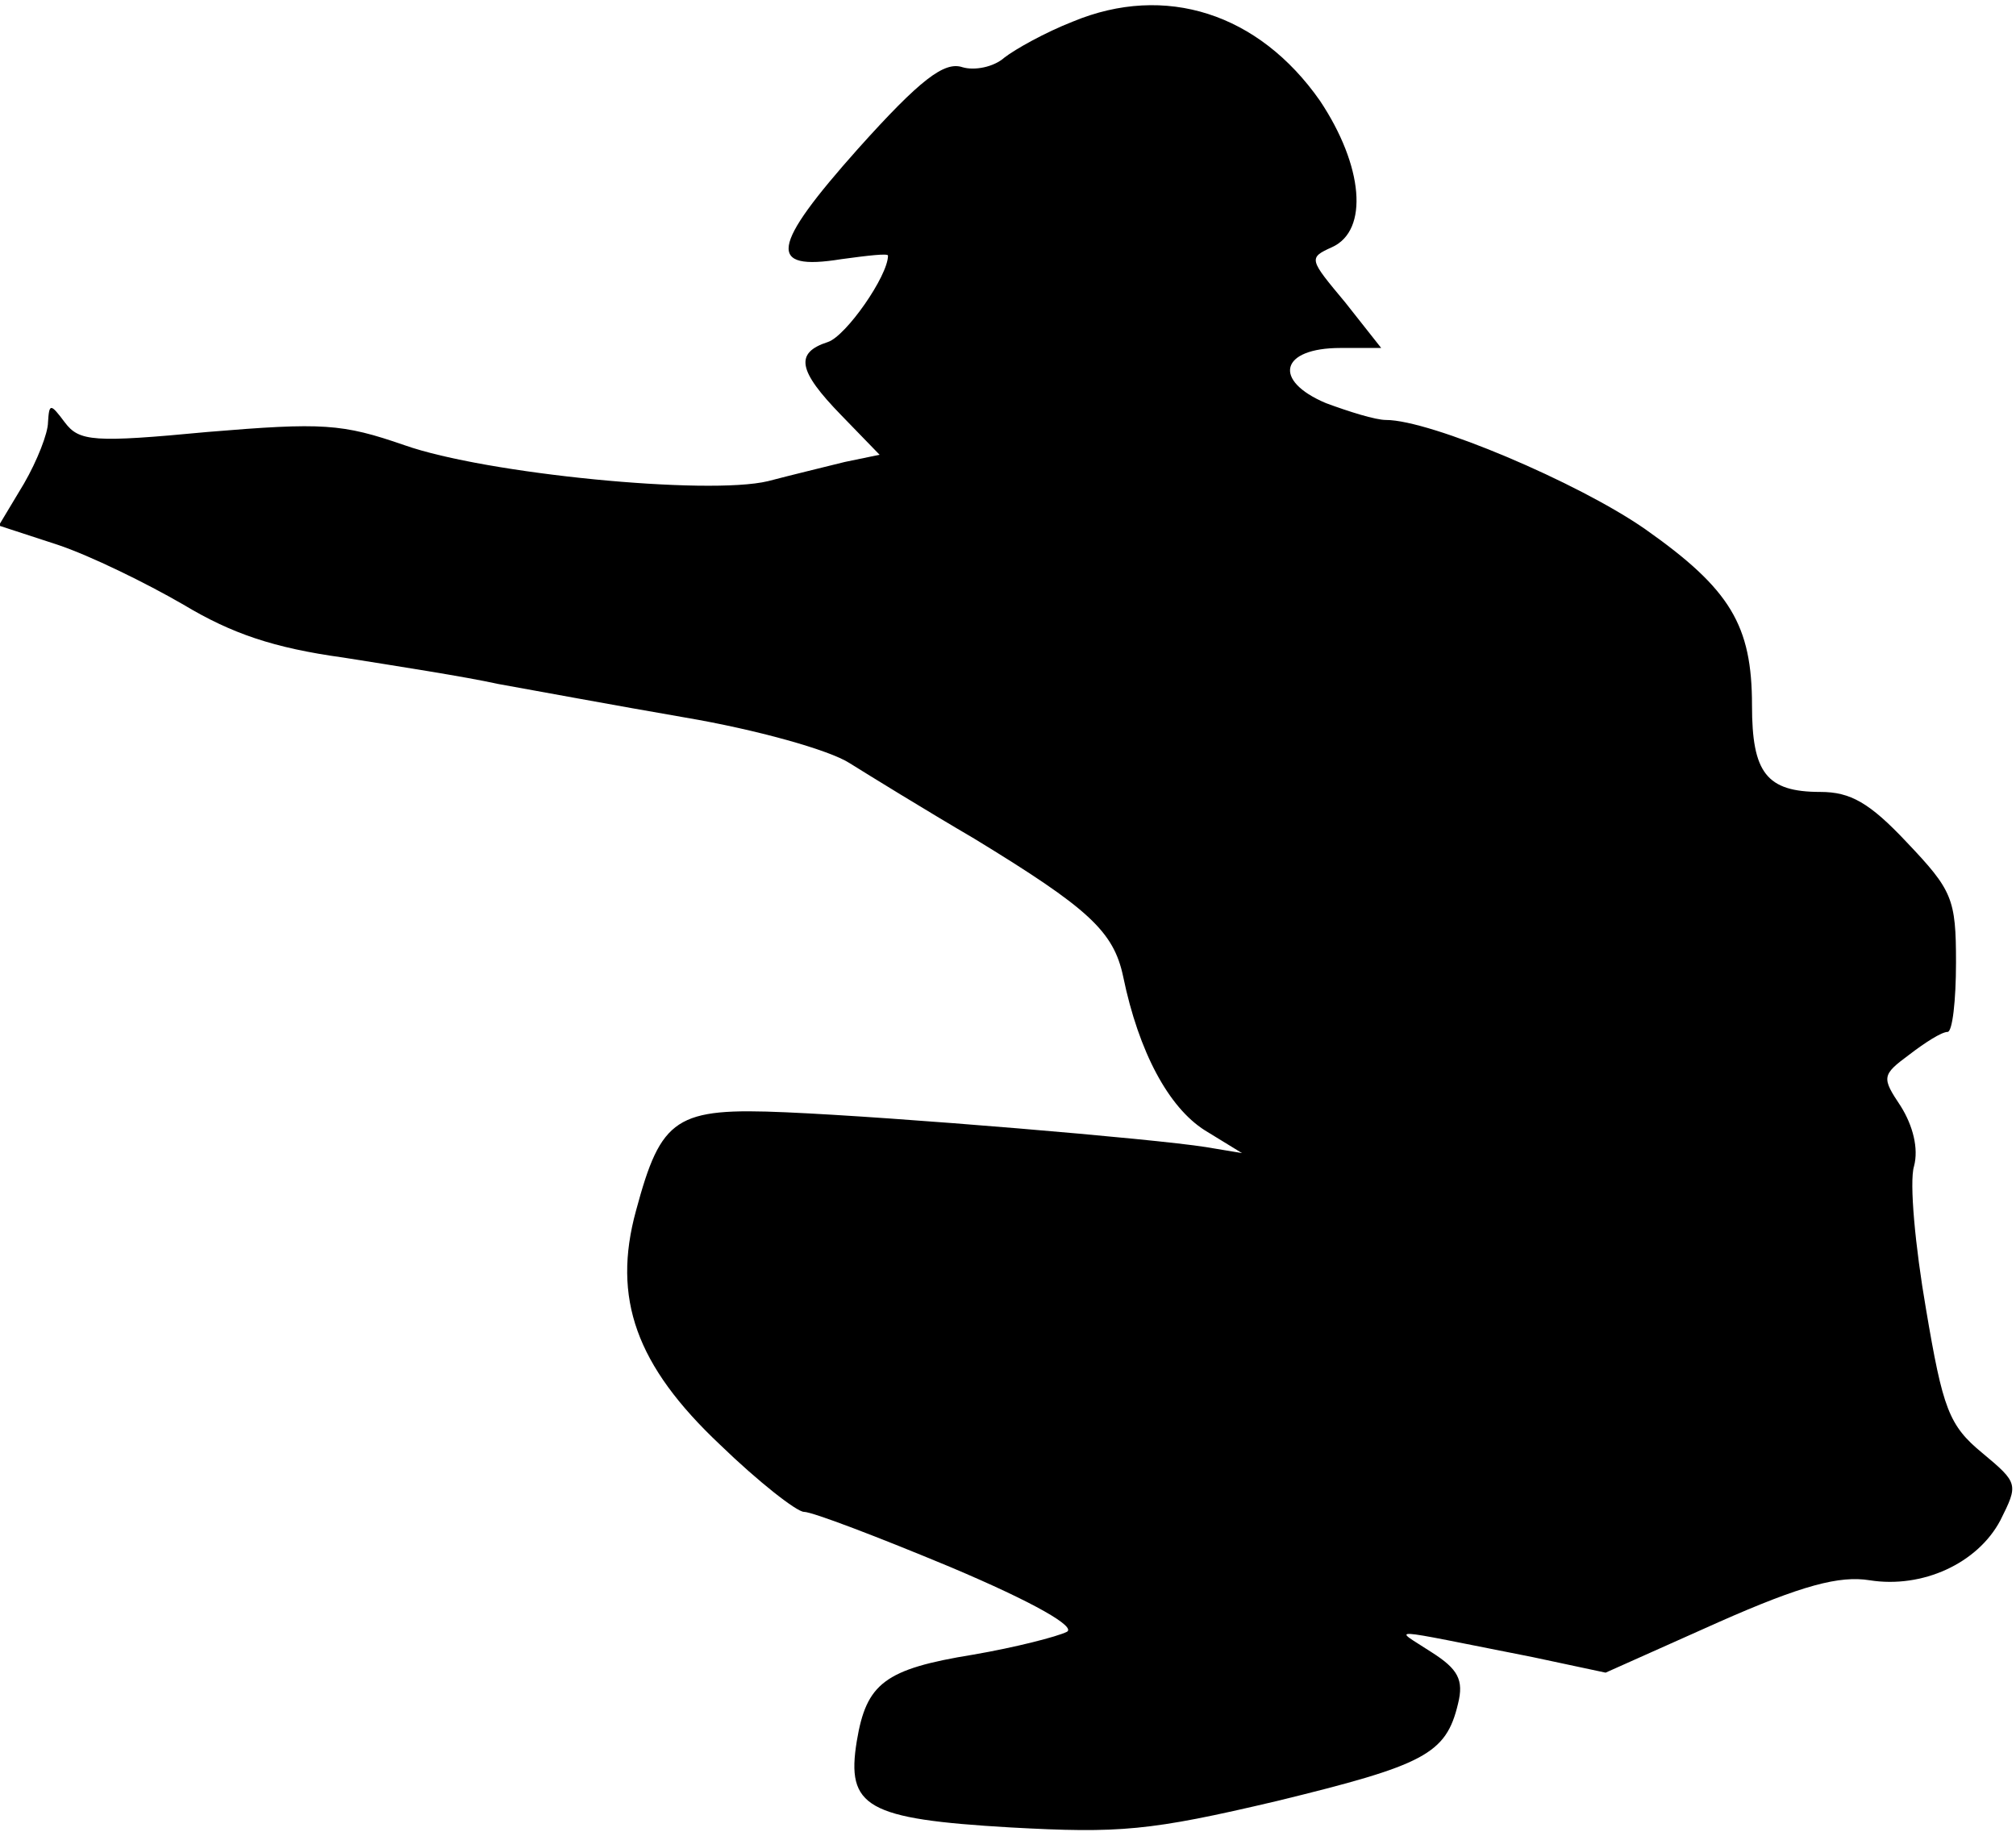 <?xml version="1.0" standalone="no"?>
<!DOCTYPE svg PUBLIC "-//W3C//DTD SVG 20010904//EN"
 "http://www.w3.org/TR/2001/REC-SVG-20010904/DTD/svg10.dtd">
<svg version="1.0" xmlns="http://www.w3.org/2000/svg"
 width="168pt" height="153pt" viewBox="0 0 168 153"
 preserveAspectRatio="xMidYMid meet">
<g transform="translate(0,153) scale(0.1,-0.1)"
fill="#000000" stroke="none">
<path fill="#000000" stroke="none" d="M894 1512 c-23 -9 -48 -23 -57 -30 -9
-8 -25 -11 -35 -8 -15 5 -35 -10 -87 -68 -73 -82 -76 -102 -14 -92 22 3 39 5
39 3 0 -17 -35 -67 -50 -72 -28 -9 -25 -24 11 -61 l32 -33 -29 -6 c-16 -4 -45
-11 -64 -16 -50 -12 -235 6 -303 30 -52 18 -68 19 -164 11 -95 -9 -107 -8
-119 8 -12 16 -13 16 -14 0 0 -9 -9 -32 -20 -51 l-21 -35 49 -16 c27 -9 74
-32 105 -50 40 -24 75 -36 133 -44 44 -7 102 -16 129 -22 28 -5 98 -18 156
-28 59 -10 120 -27 137 -38 16 -10 63 -39 104 -63 95 -58 116 -77 124 -115 13
-63 38 -109 68 -128 l31 -19 -30 5 c-44 7 -258 25 -350 29 -92 4 -104 -4 -125
-82 -20 -73 0 -129 70 -195 32 -31 64 -56 70 -56 7 0 62 -21 122 -46 71 -30
105 -50 97 -54 -8 -4 -43 -13 -78 -19 -74 -12 -89 -24 -97 -72 -9 -55 8 -65
128 -72 91 -5 116 -3 222 22 123 30 141 39 151 81 5 20 0 29 -22 43 -32 21
-43 21 84 -4 l61 -13 94 42 c70 31 101 39 126 35 44 -7 90 14 109 50 15 30 15
31 -15 56 -28 23 -33 37 -47 120 -9 52 -14 106 -10 119 4 15 -1 34 -11 50 -16
24 -16 26 7 43 13 10 27 19 32 19 4 0 7 26 7 58 0 53 -3 60 -41 100 -31 33
-47 42 -72 42 -45 0 -57 16 -57 72 0 67 -18 97 -89 147 -56 39 -179 91 -216
91 -9 0 -31 7 -50 14 -45 19 -38 46 12 46 l34 0 -30 38 c-30 36 -31 37 -11 46
31 14 26 68 -10 122 -51 73 -129 98 -206 66z"/>
</g>
</svg>

